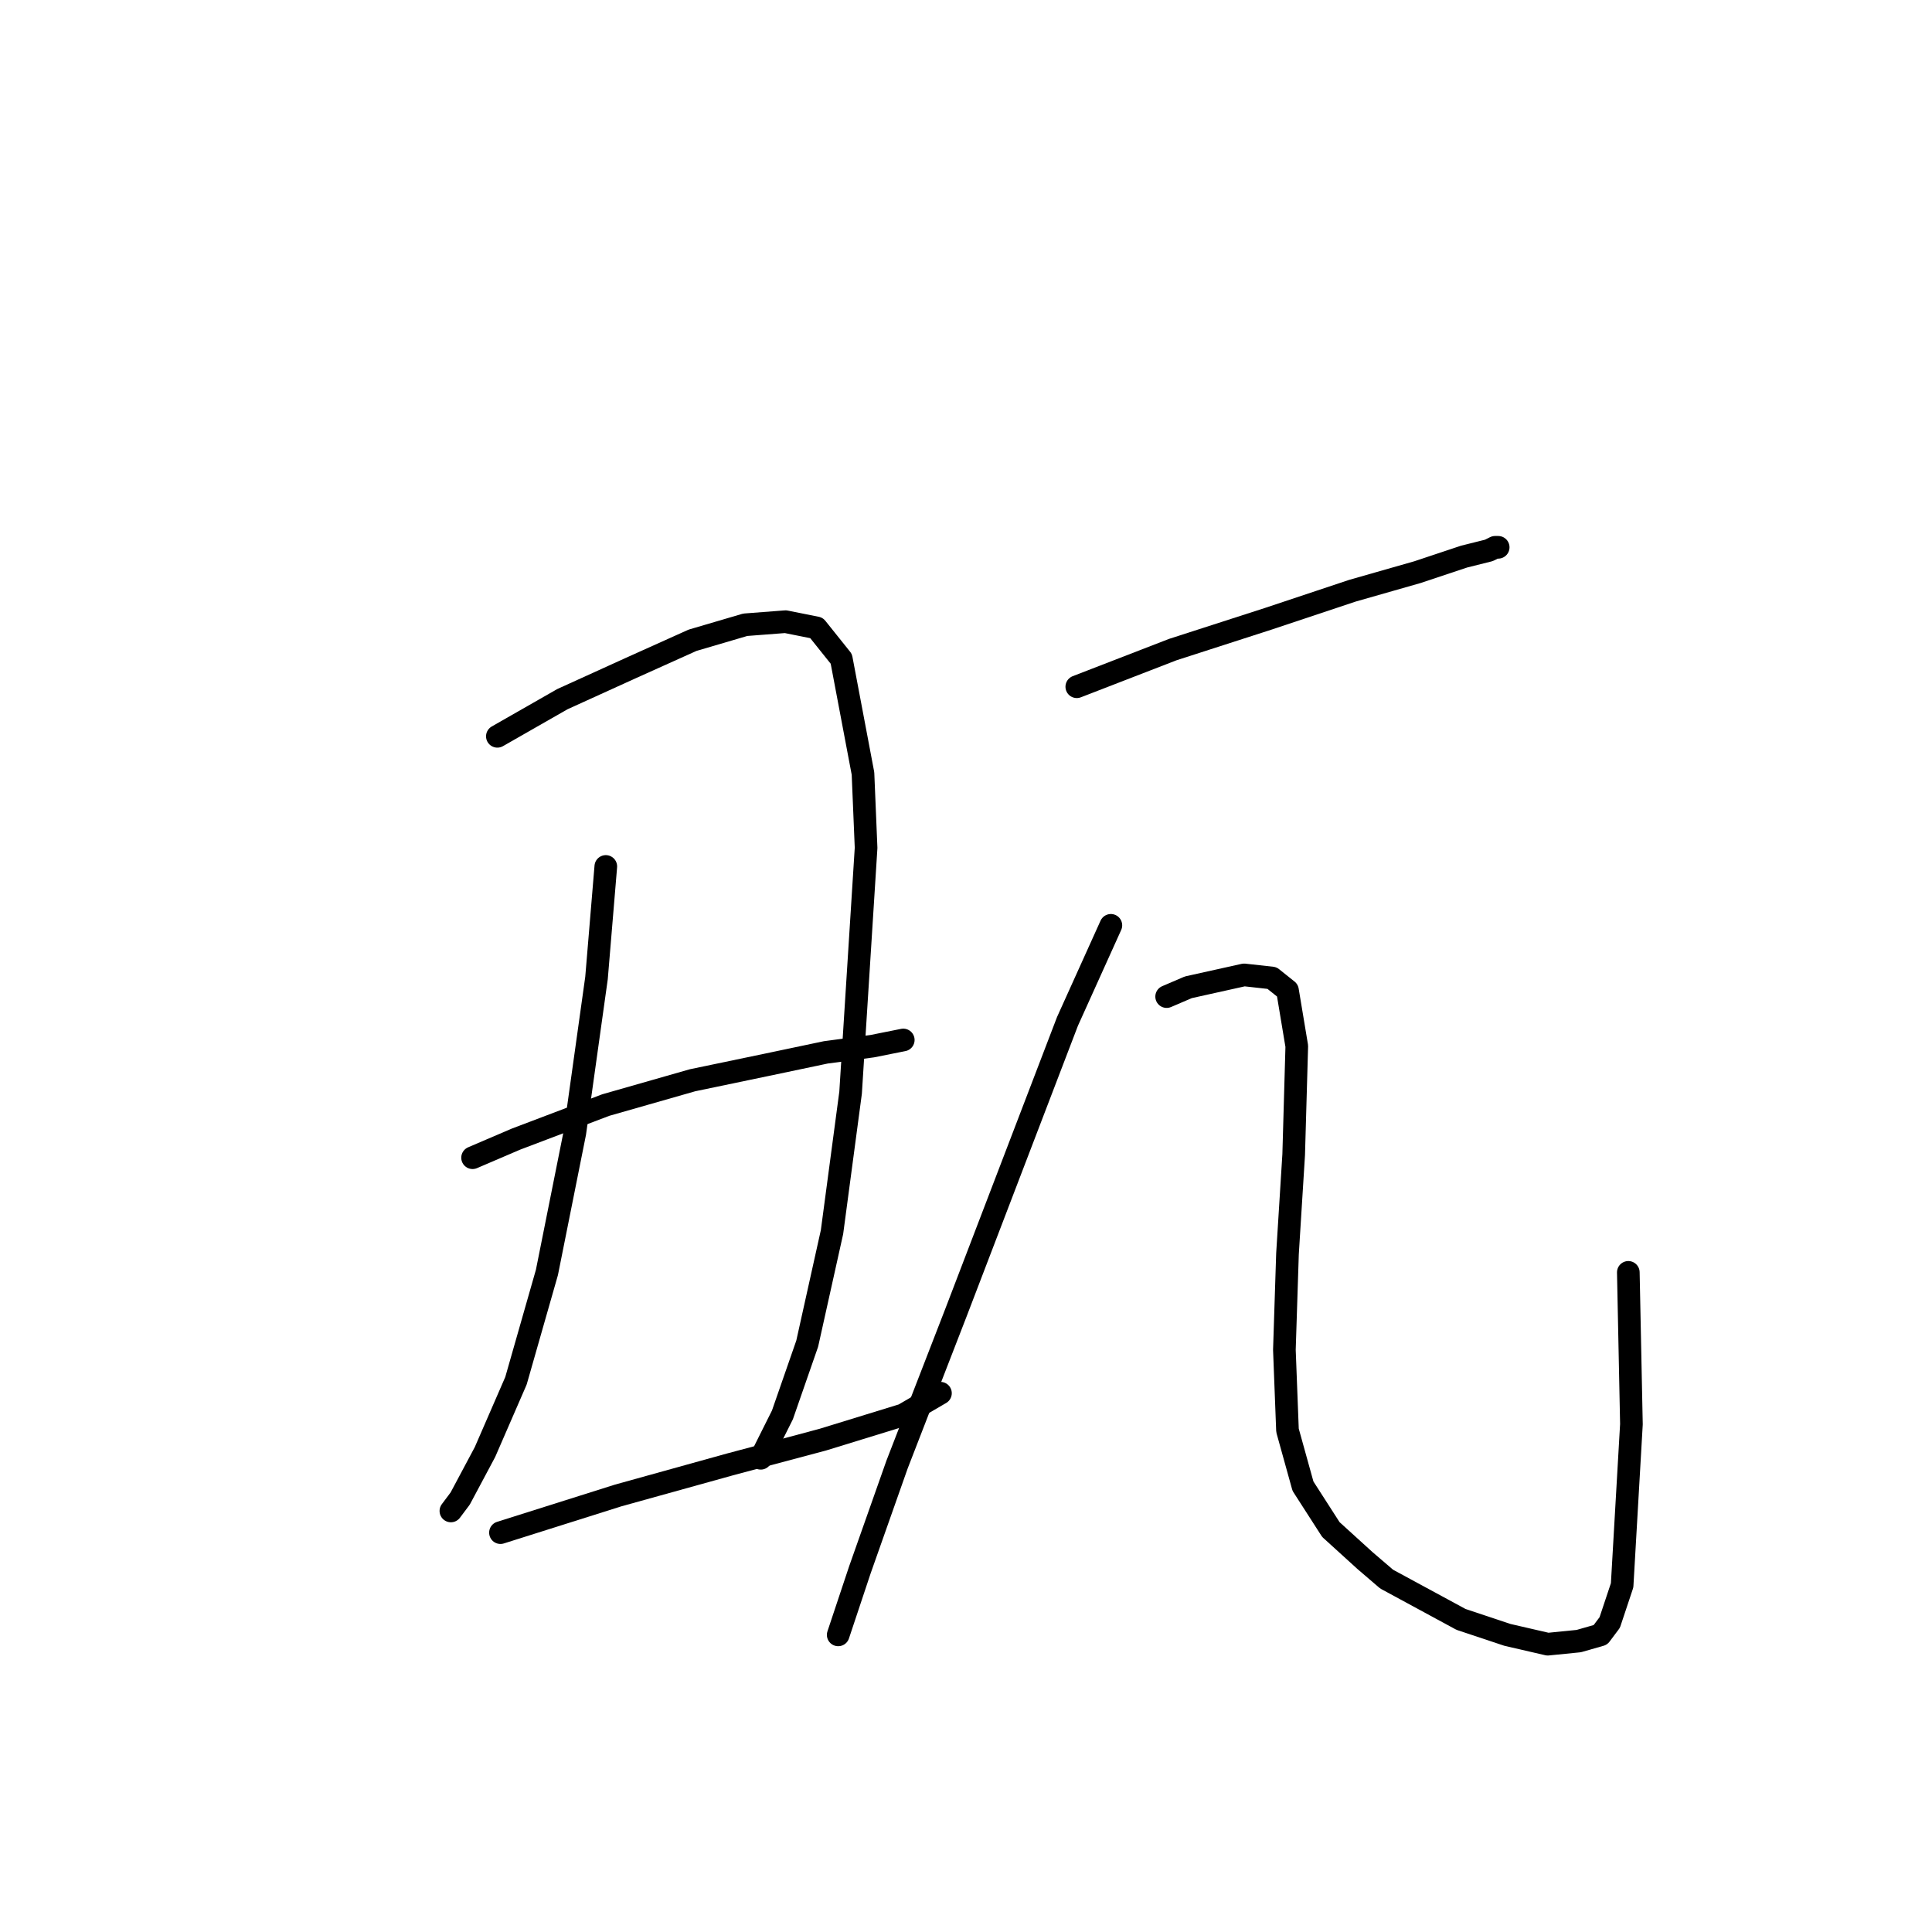 <?xml version="1.0" standalone="no"?>
    <svg width="256" height="256" xmlns="http://www.w3.org/2000/svg" version="1.1">
    <polyline stroke="black" stroke-width="3" stroke-linecap="round" fill="transparent" stroke-linejoin="round" points="65.903 97.566 74.525 92.639 83.558 88.533 91.769 84.838 98.749 82.785 104.086 82.375 108.192 83.196 111.477 87.302 114.35 102.493 114.761 112.346 112.708 144.781 110.245 163.257 106.96 178.038 103.676 187.481 102.033 190.765 100.802 193.229 100.802 193.229 " />
        <polyline stroke="black" stroke-width="3" stroke-linecap="round" fill="transparent" stroke-linejoin="round" points="80.273 114.81 79.041 129.59 76.167 150.119 72.472 168.595 68.367 182.965 64.261 192.408 60.976 198.566 59.745 200.209 59.745 200.209 " />
        <polyline stroke="black" stroke-width="3" stroke-linecap="round" fill="transparent" stroke-linejoin="round" points="62.619 153.403 68.367 150.94 80.273 146.424 91.769 143.139 101.623 141.086 109.424 139.444 115.582 138.623 119.688 137.802 119.688 137.802 " />
        <polyline stroke="black" stroke-width="3" stroke-linecap="round" fill="transparent" stroke-linejoin="round" points="66.314 203.083 81.915 198.156 96.696 194.05 109.013 190.765 119.688 187.481 124.615 184.607 124.615 184.607 " />
        <polyline stroke="black" stroke-width="3" stroke-linecap="round" fill="transparent" stroke-linejoin="round" points="142.68 90.997 155.408 86.07 168.135 81.964 179.221 78.269 187.843 75.806 194.001 73.753 197.286 72.932 198.107 72.521 198.518 72.521 198.518 72.521 " />
        <polyline stroke="black" stroke-width="3" stroke-linecap="round" fill="transparent" stroke-linejoin="round" points="147.196 122.611 141.448 135.338 126.668 173.932 118.867 194.05 113.94 208.009 111.066 216.631 111.066 216.631 " />
        <polyline stroke="black" stroke-width="3" stroke-linecap="round" fill="transparent" stroke-linejoin="round" points="154.586 132.054 157.46 130.822 164.851 129.18 168.546 129.59 170.599 131.233 171.83 138.623 171.42 152.993 170.599 166.131 170.188 178.859 170.599 189.534 172.652 196.924 176.347 202.672 180.863 206.778 183.737 209.241 193.591 214.579 199.749 216.631 205.087 217.863 209.192 217.453 212.066 216.631 213.298 214.989 214.94 210.062 216.172 188.713 215.761 168.595 215.761 168.595 " />
        </svg>